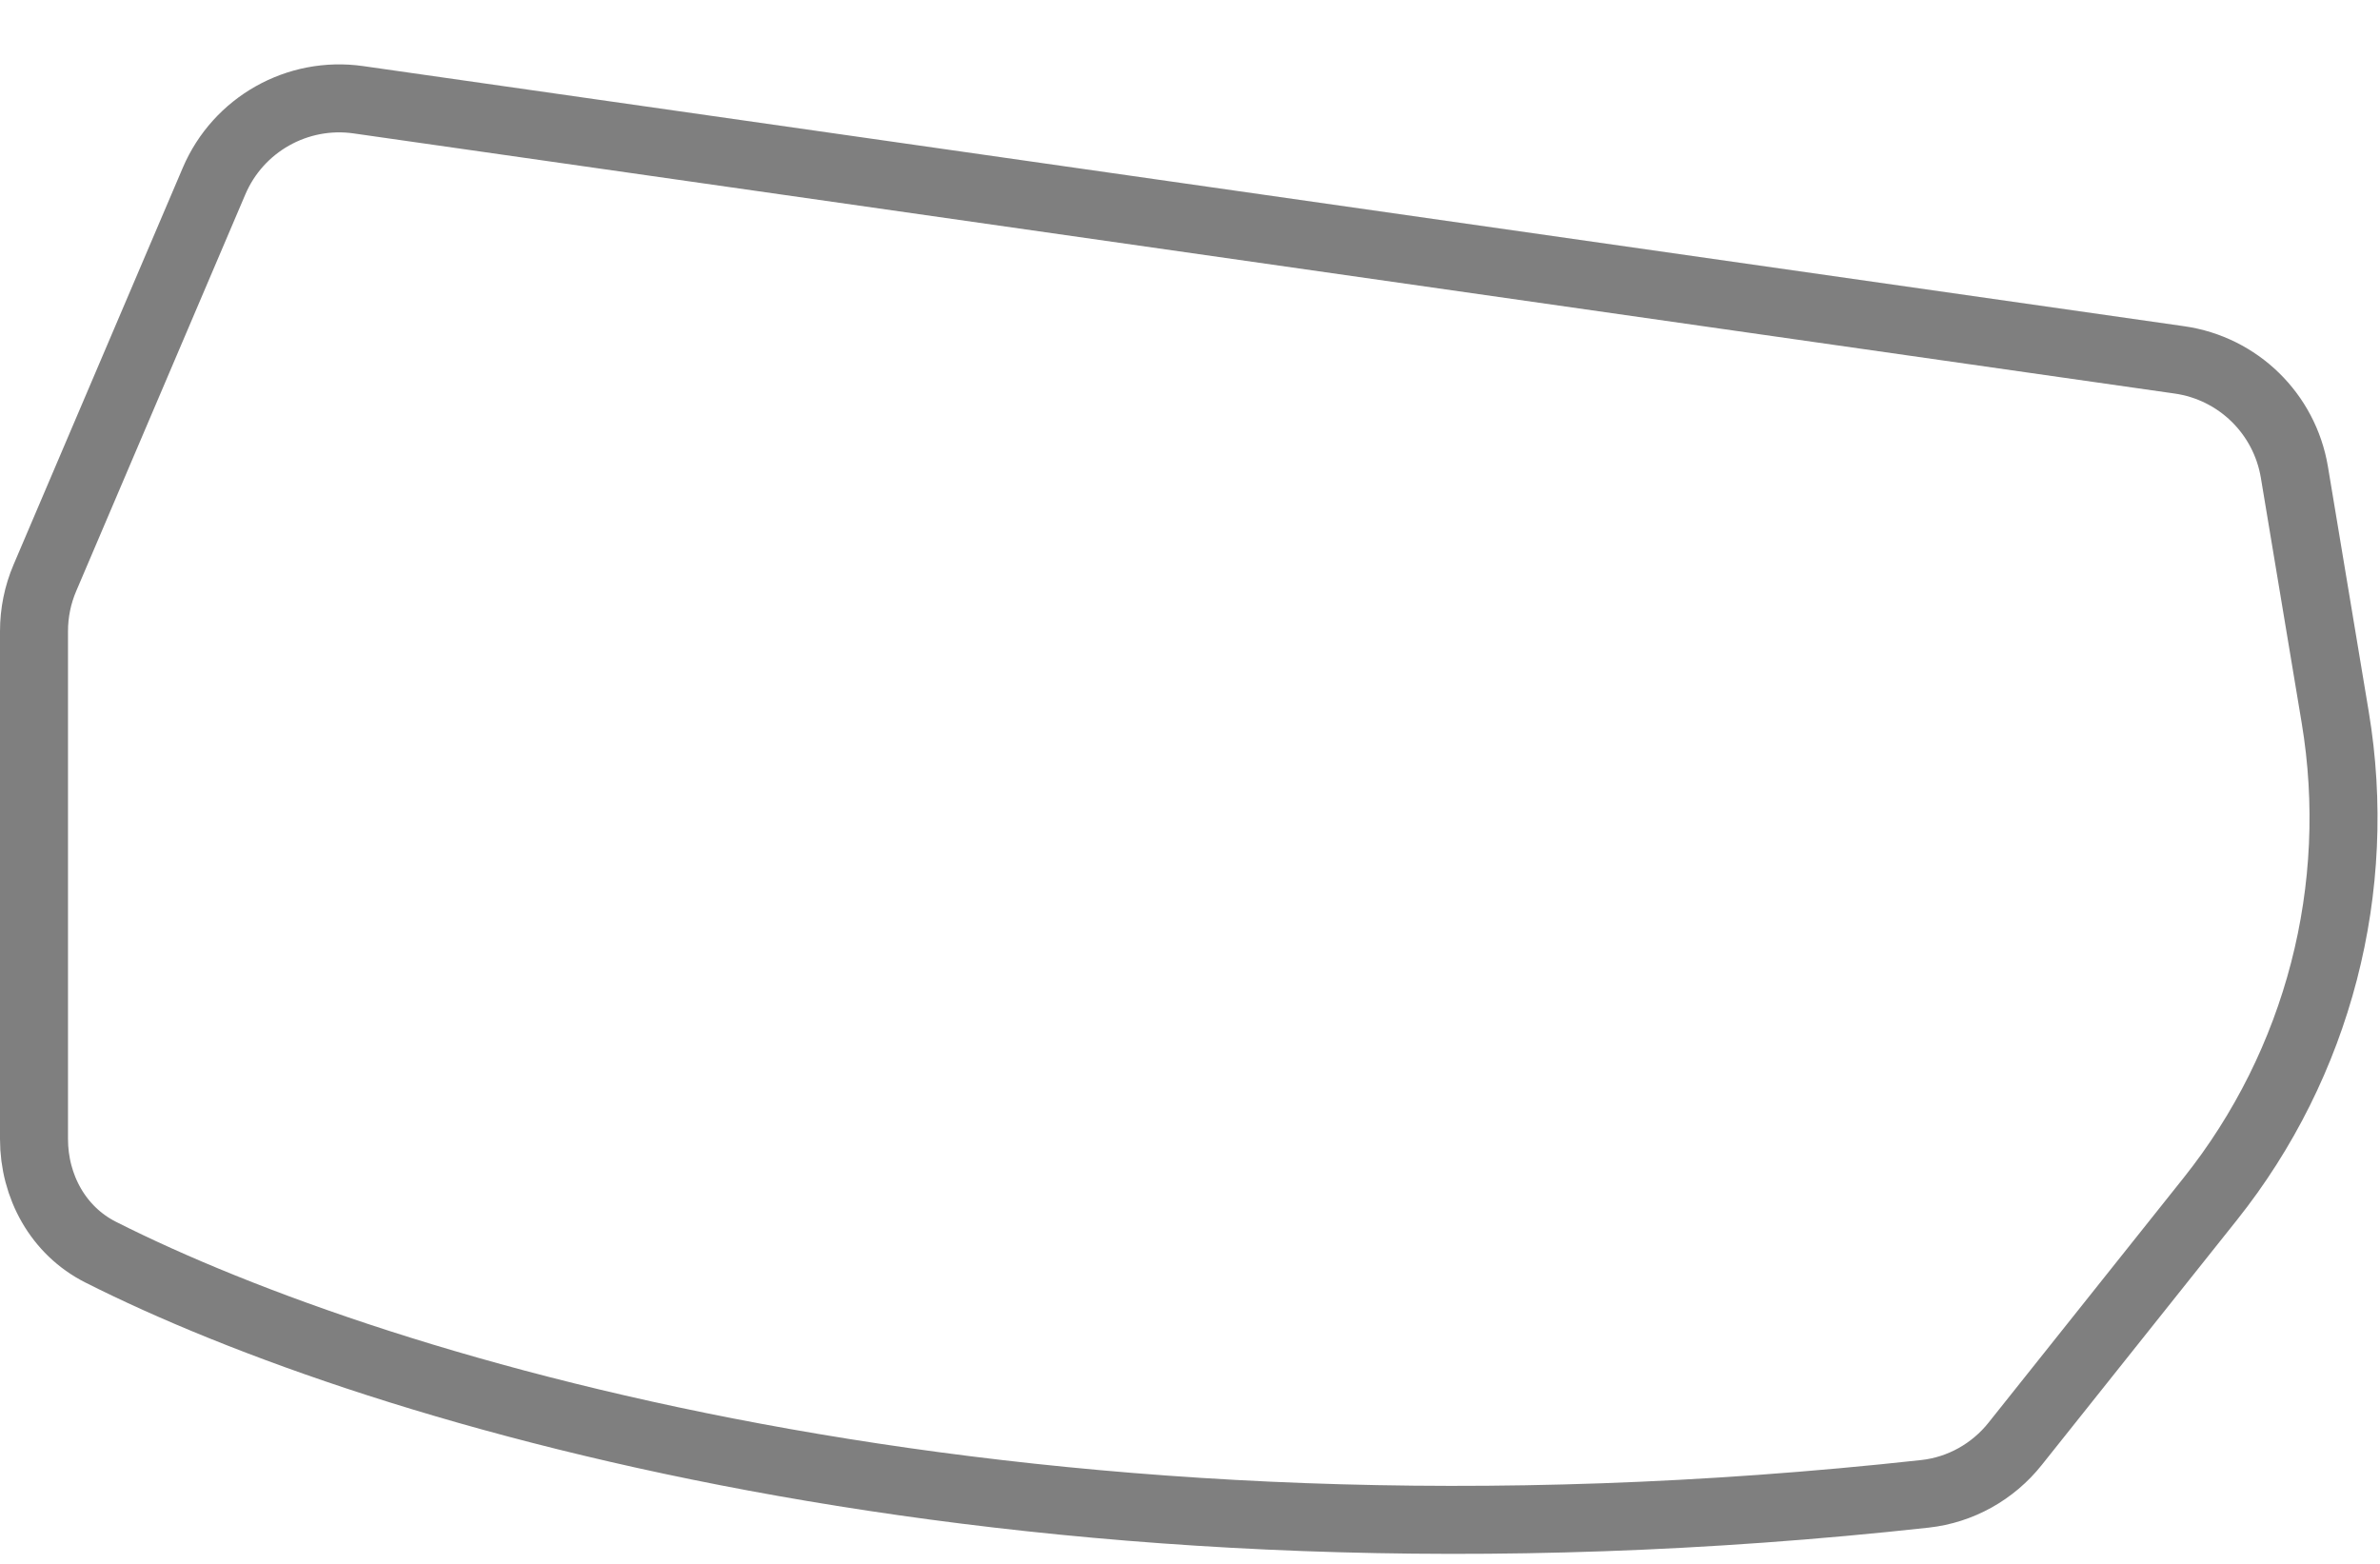 <svg width="35" height="23" viewBox="0 0 35 23" fill="none" xmlns="http://www.w3.org/2000/svg">
<path opacity="0.5" d="M0.66 8.499L3.148 2.663C3.503 1.83 4.374 1.339 5.27 1.467L32.051 5.293C32.914 5.416 33.597 6.084 33.741 6.944L34.341 10.547C34.761 13.063 34.093 15.639 32.503 17.634L29.634 21.235C29.308 21.645 28.83 21.913 28.309 21.97C15.226 23.407 5.579 20.487 1.479 18.415C0.857 18.101 0.5 17.45 0.5 16.752V9.283C0.5 9.014 0.554 8.747 0.66 8.499Z" stroke="black"/>
</svg>
